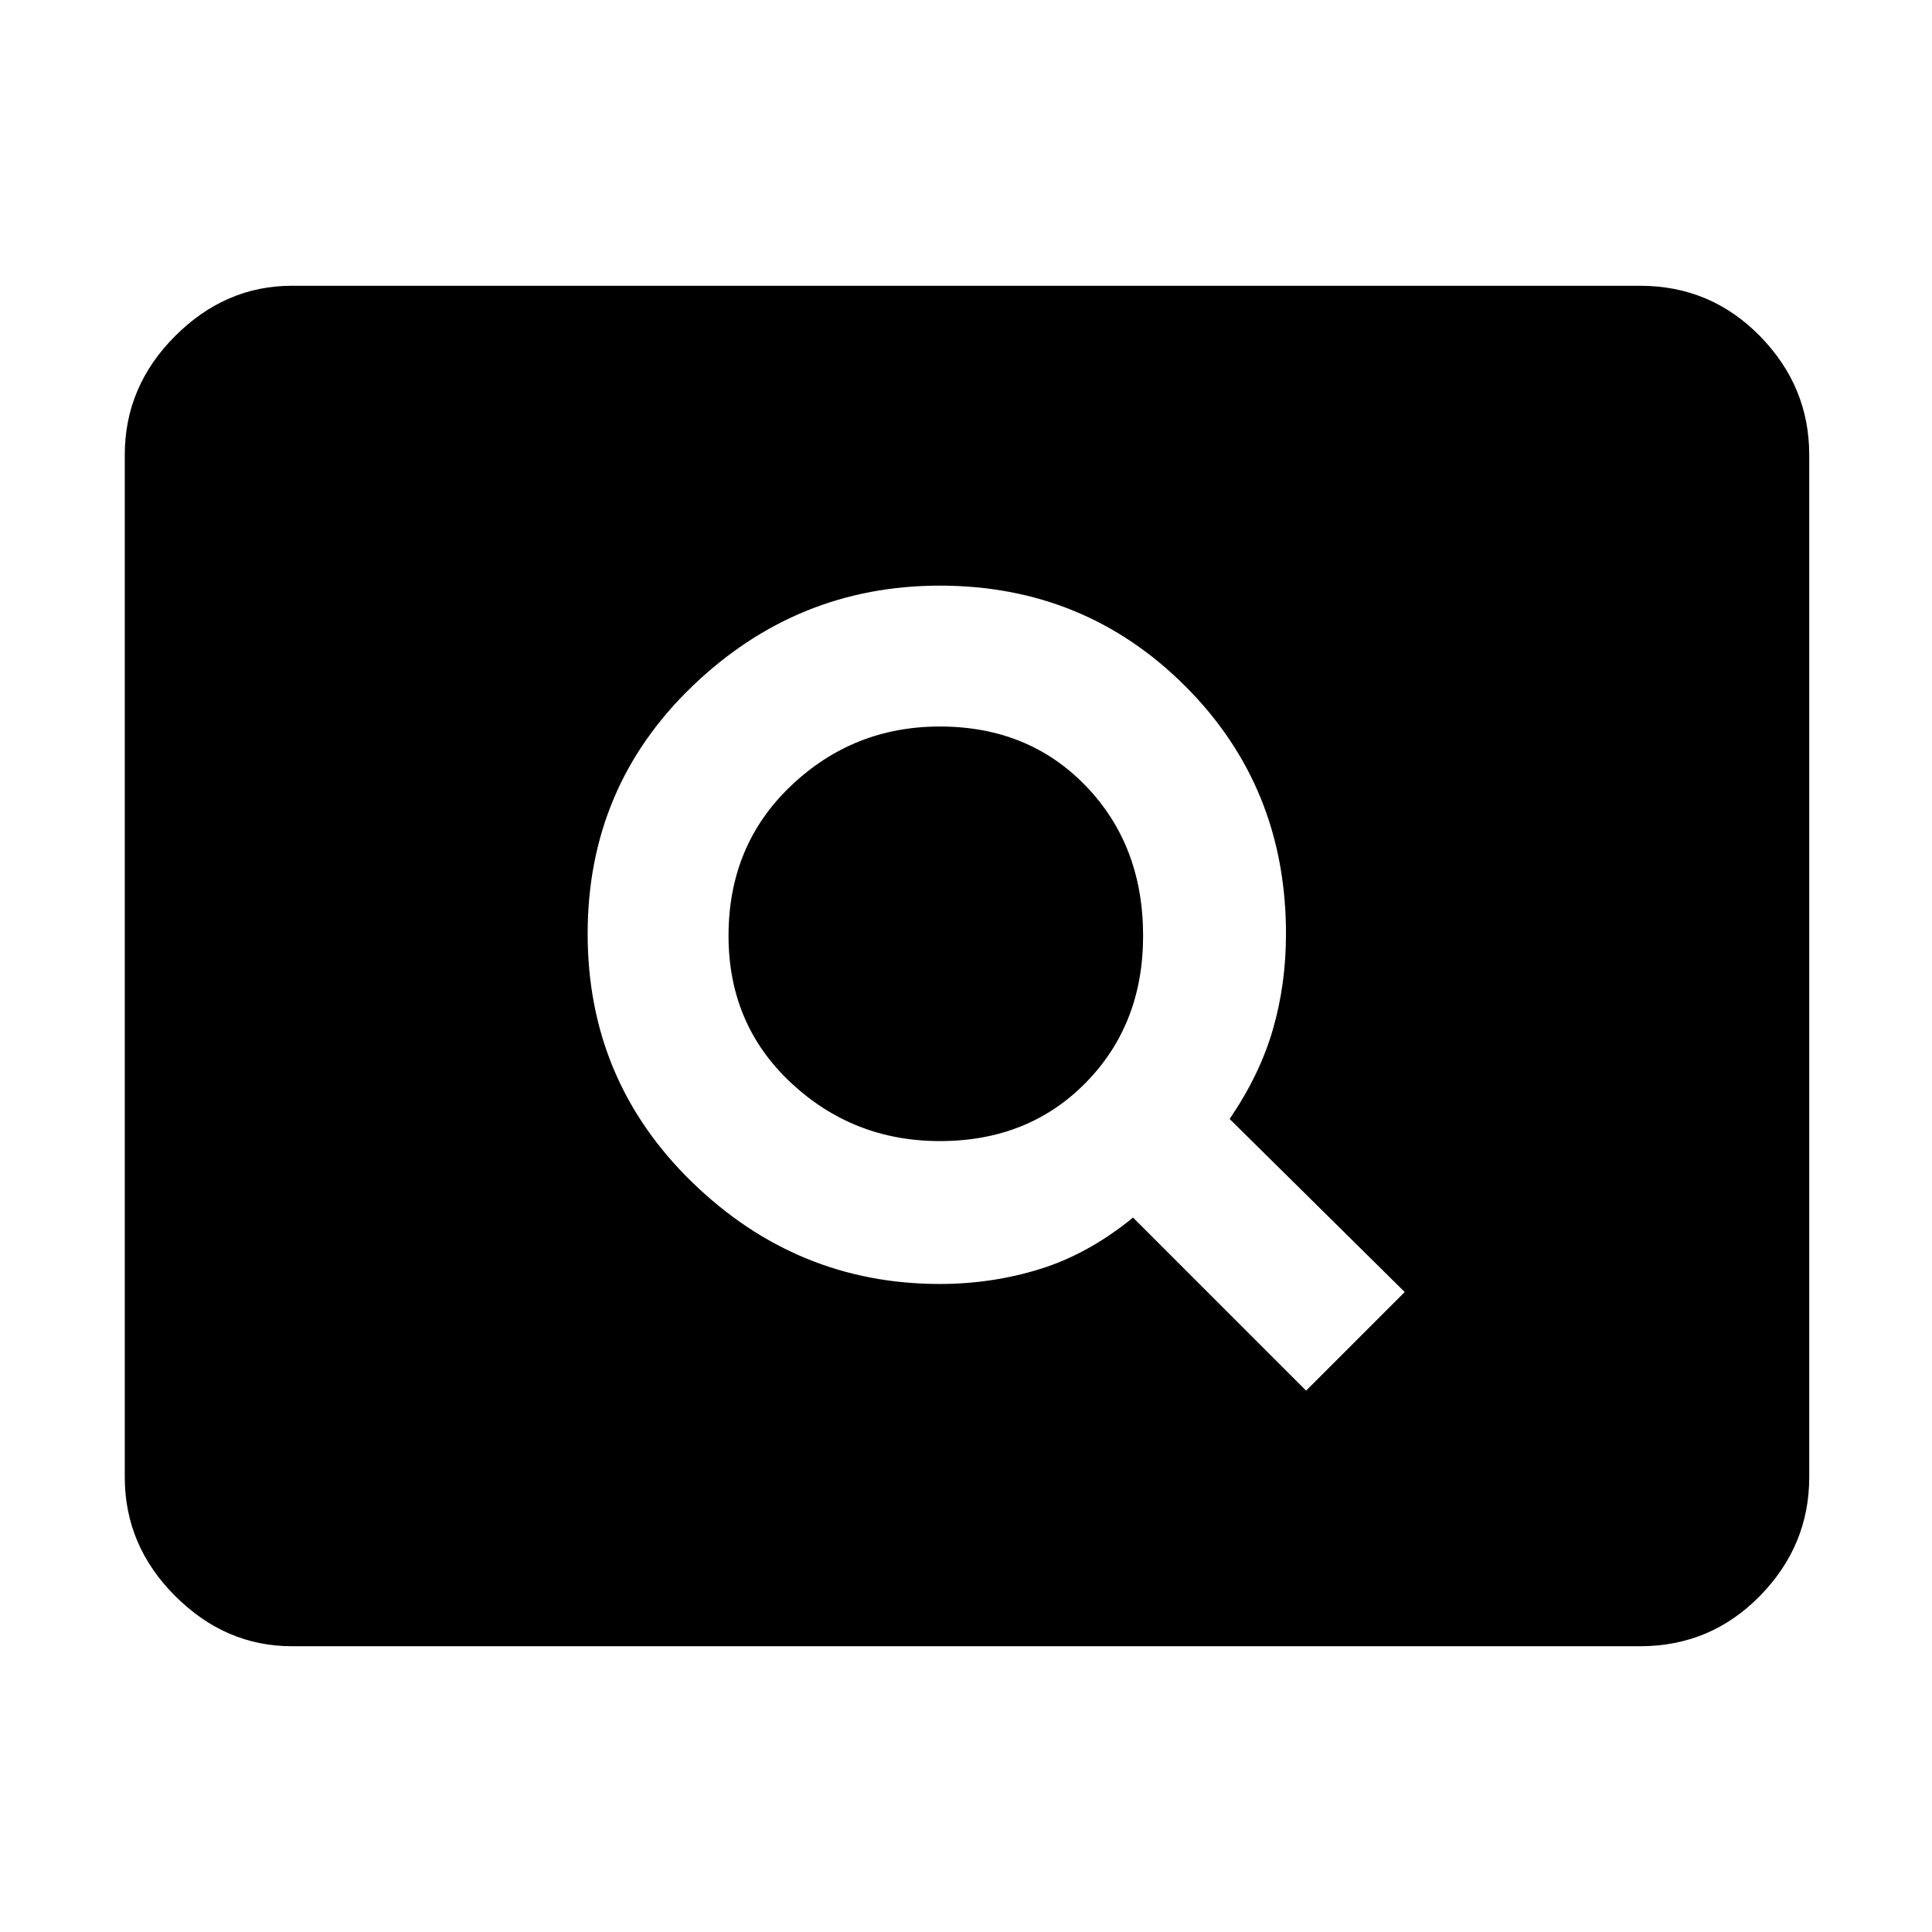 <svg xmlns="http://www.w3.org/2000/svg" height="48" width="48"><path d="M32.45 34.55 34.9 32.1 30.55 27.8Q31.3 26.7 31.625 25.575Q31.95 24.45 31.95 23.2Q31.95 19.55 29.45 17.05Q26.95 14.55 23.35 14.55Q19.8 14.55 17.2 17.05Q14.6 19.55 14.6 23.2Q14.6 26.85 17.2 29.375Q19.8 31.9 23.35 31.9Q24.65 31.9 25.85 31.525Q27.05 31.15 28.15 30.25ZM23.35 28.35Q21.2 28.35 19.65 26.9Q18.1 25.45 18.1 23.25Q18.1 21 19.65 19.525Q21.2 18.05 23.35 18.05Q25.55 18.05 26.975 19.525Q28.4 21 28.4 23.25Q28.4 25.45 26.975 26.9Q25.55 28.35 23.35 28.35ZM7.25 40.9Q5.6 40.9 4.35 39.65Q3.1 38.4 3.1 36.7V11.3Q3.1 9.6 4.35 8.35Q5.6 7.1 7.25 7.1H40.75Q42.5 7.1 43.725 8.35Q44.95 9.6 44.95 11.3V36.7Q44.95 38.4 43.725 39.65Q42.5 40.9 40.75 40.9Z"/></svg>